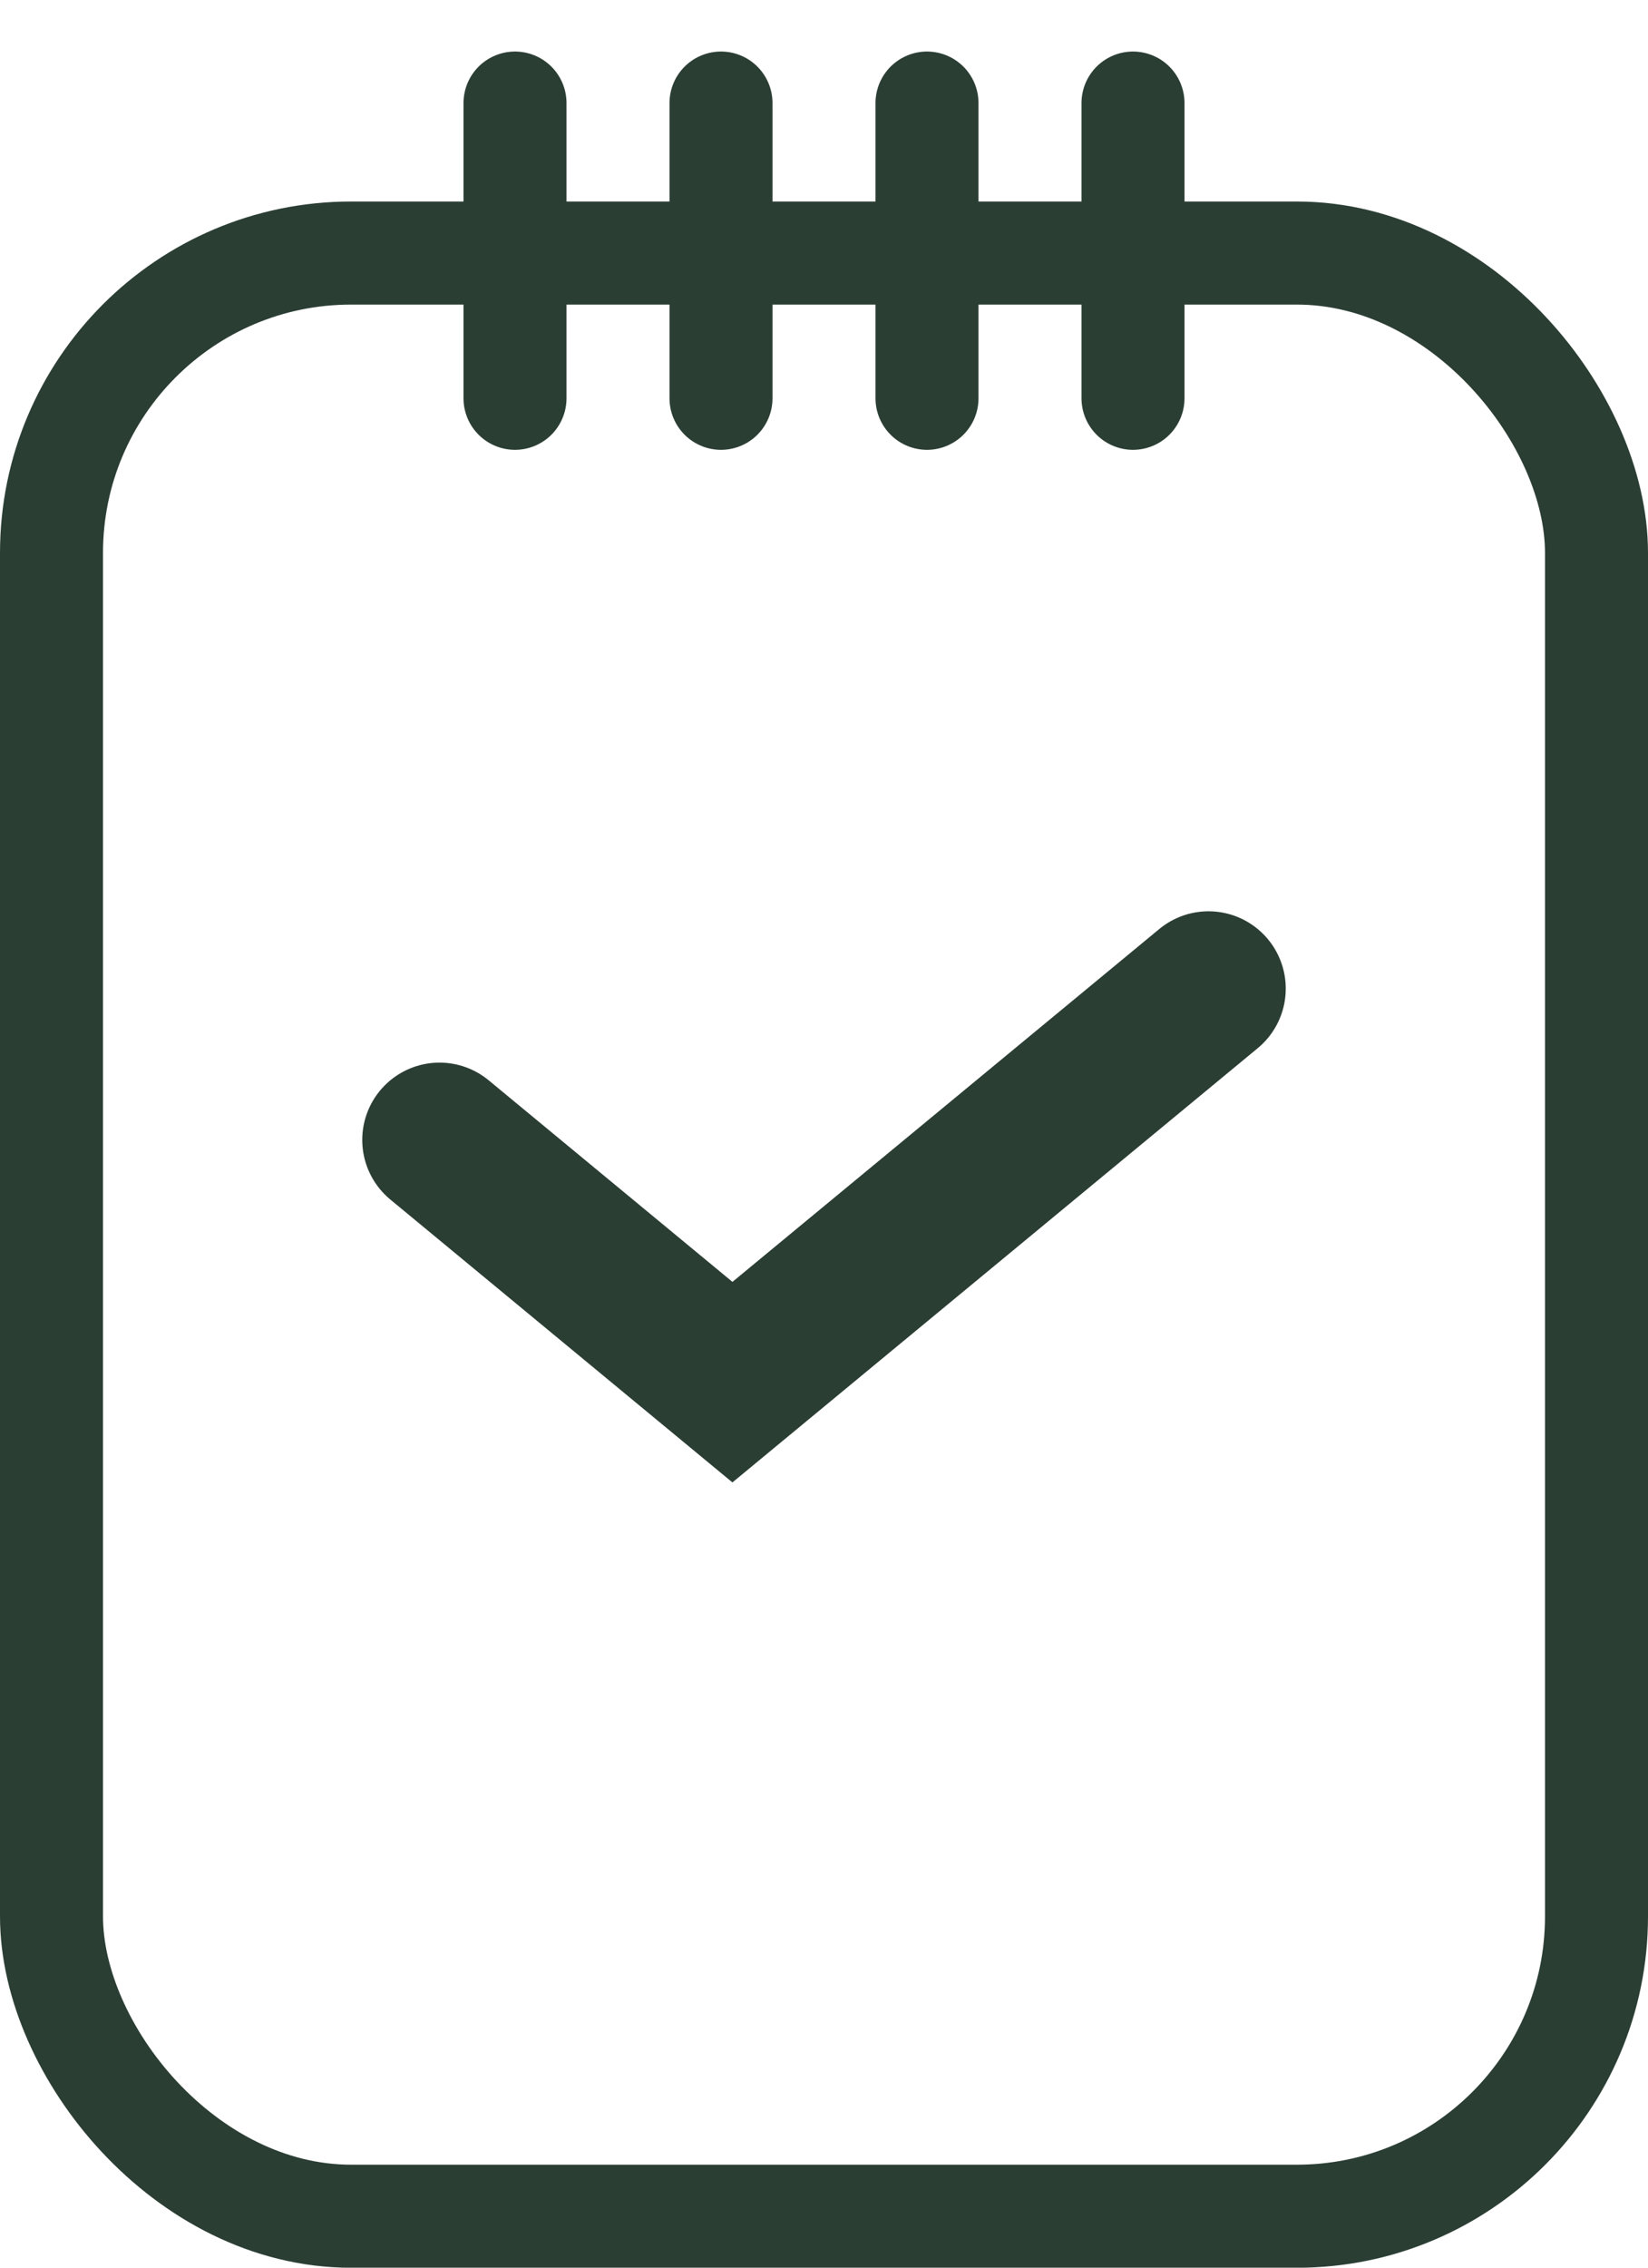 <svg width="16" height="22" viewBox="0 0 16 22" fill="none" xmlns="http://www.w3.org/2000/svg">
<rect x="0.5" y="2.455" width="15" height="19.046" rx="2.909" stroke="#2B3E34"/>
<path d="M5 1L5 3.864" stroke="#2B3E34" stroke-linecap="round"/>
<path d="M7 1L7 3.864" stroke="#2B3E34" stroke-linecap="round"/>
<path d="M9 1L9 3.864" stroke="#2B3E34" stroke-linecap="round"/>
<path d="M11 1L11 3.864" stroke="#2B3E34" stroke-linecap="round"/>
<path d="M4.267 11.059L7.111 13.409L11.733 9.591" stroke="#2B3E34" stroke-width="1.5" stroke-linecap="round"/>
</svg>
